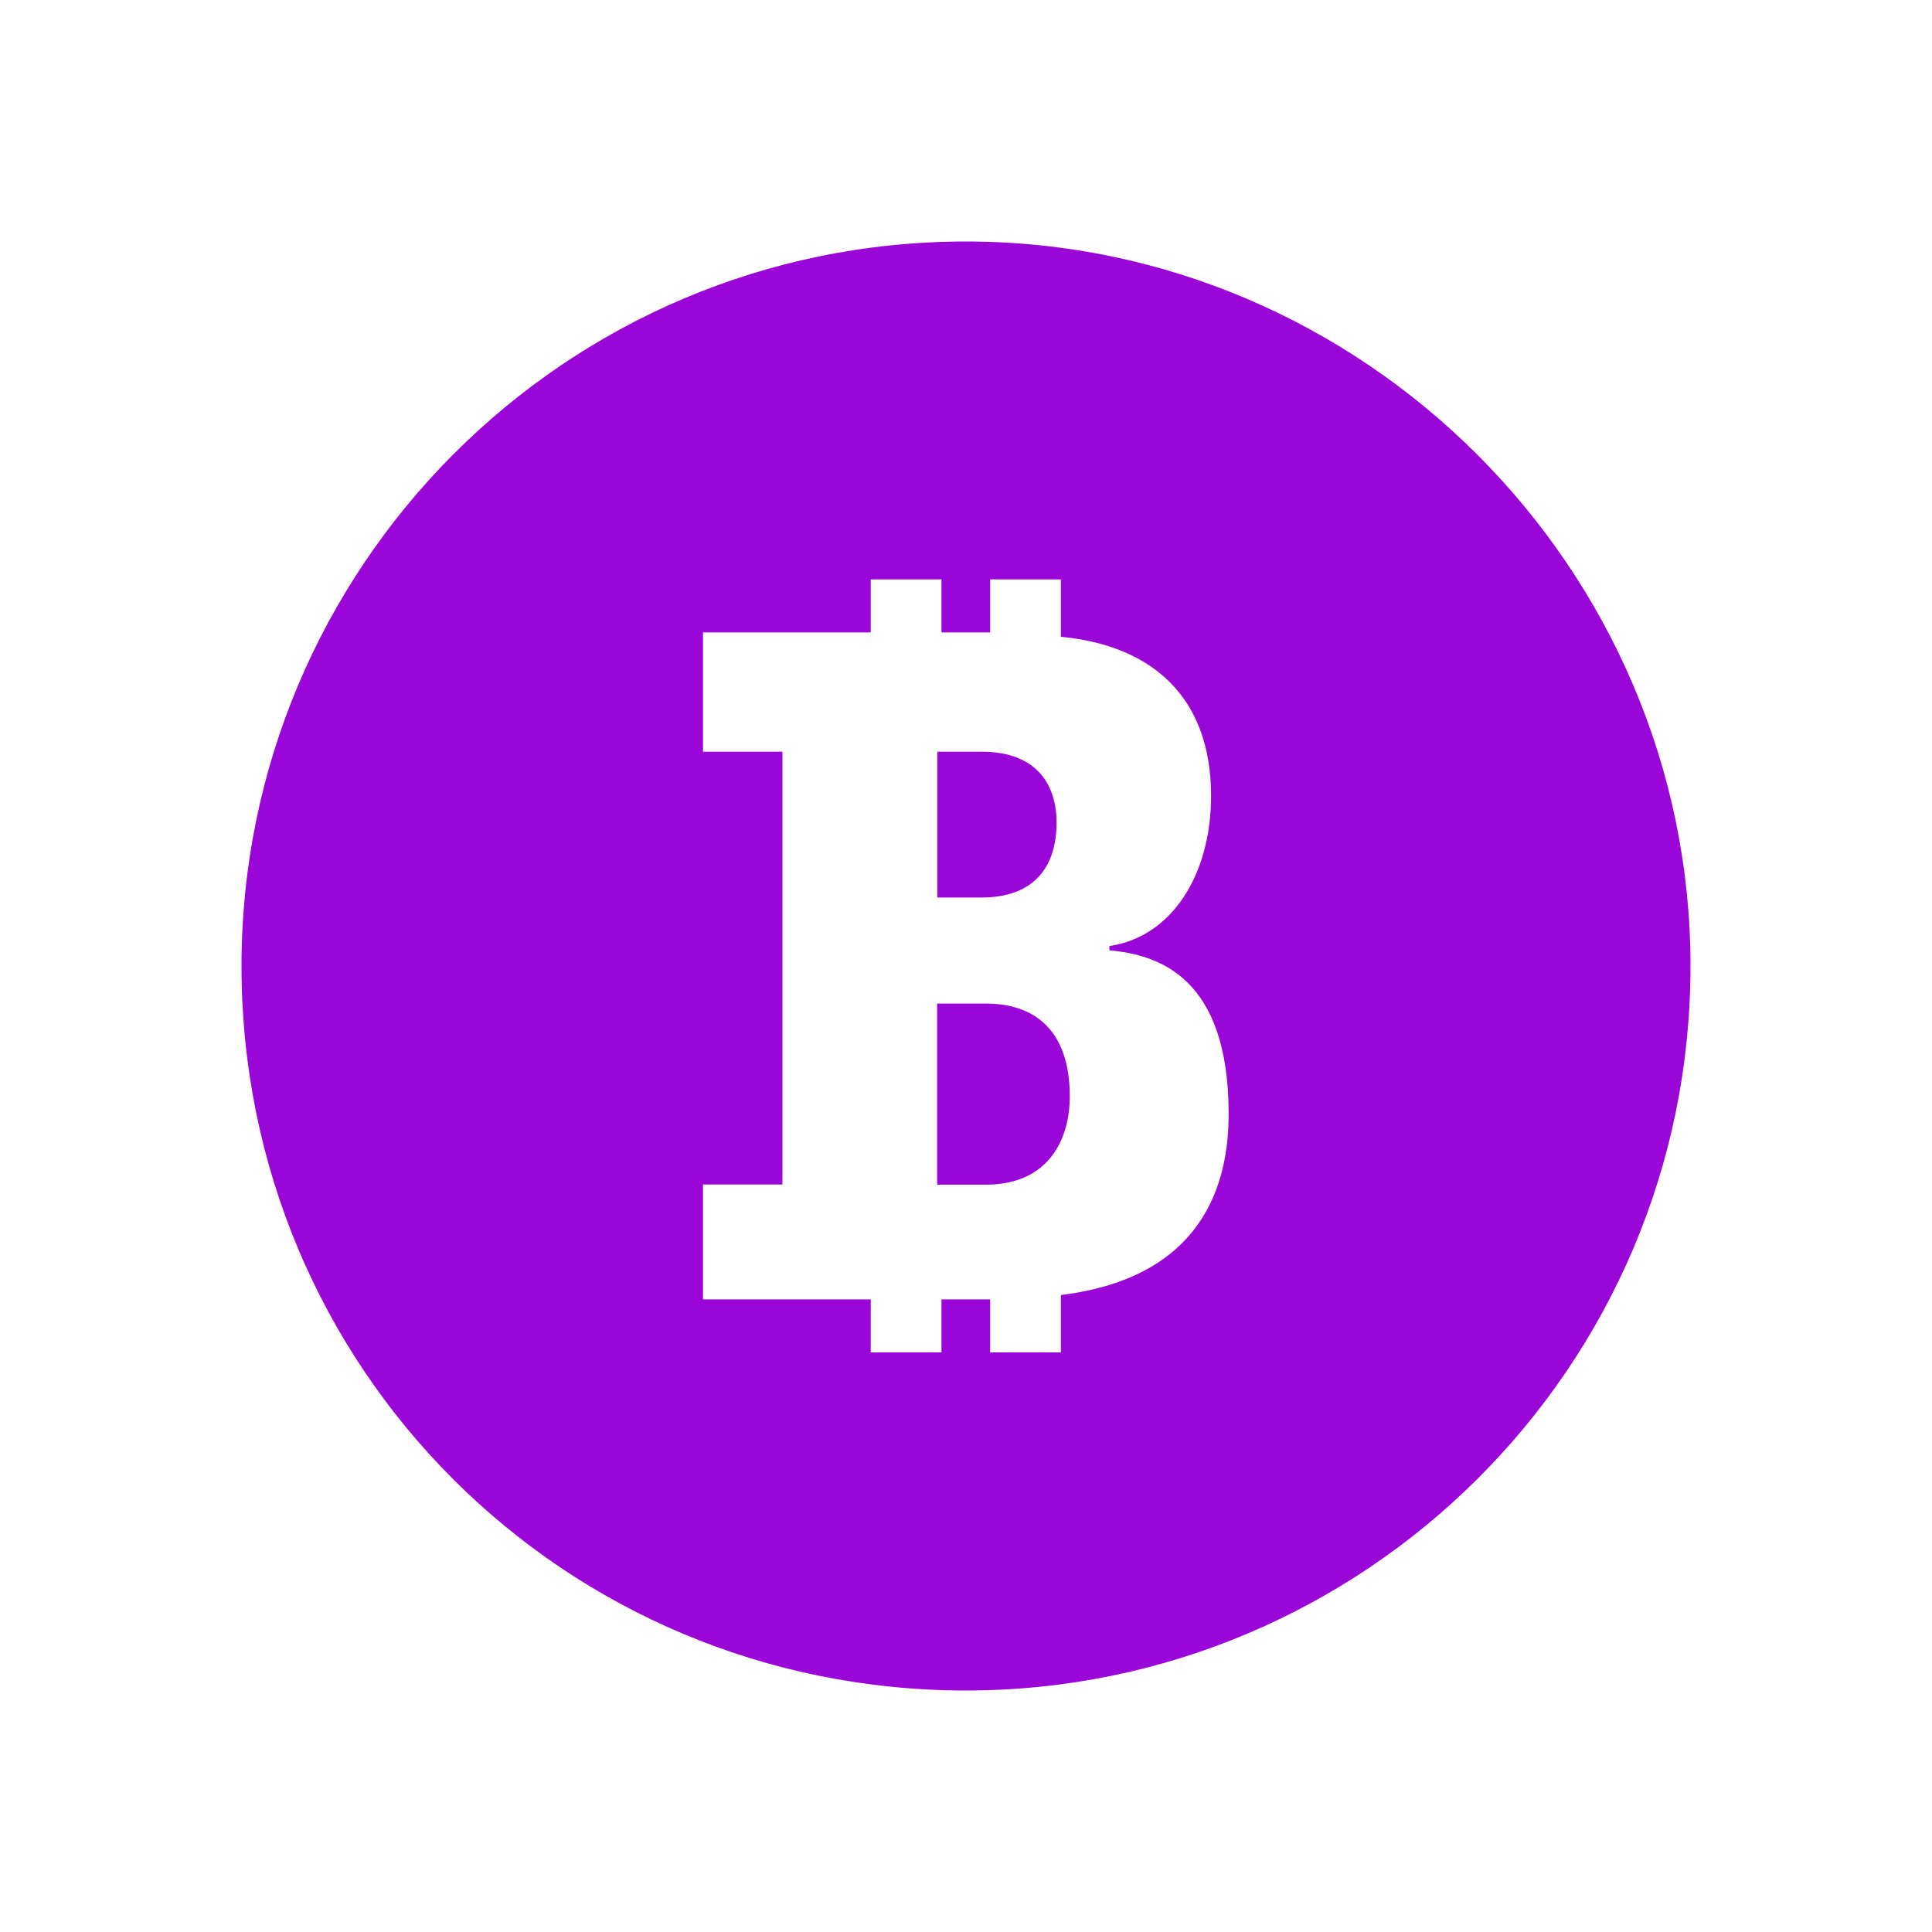 <?xml version="1.0" standalone="no"?><!DOCTYPE svg PUBLIC "-//W3C//DTD SVG 1.1//EN" "http://www.w3.org/Graphics/SVG/1.1/DTD/svg11.dtd"><svg t="1553511126245" class="icon" style="" viewBox="0 0 1024 1024" version="1.1" xmlns="http://www.w3.org/2000/svg" p-id="44088" xmlns:xlink="http://www.w3.org/1999/xlink" width="64" height="64"><defs><style type="text/css">@font-face { font-family: uc-nexus-iconfont; src: url("chrome-extension://pogijhnlcfmcppgimcaccdkmbedjkmhi/res/font_9qmmi8b8jsxxbt9.woff") format("woff"), url("chrome-extension://pogijhnlcfmcppgimcaccdkmbedjkmhi/res/font_9qmmi8b8jsxxbt9.ttf") format("truetype"); }
</style></defs><path d="M560 435.9c0-18.7-9.4-37.5-39.8-37.5h-23.4v77.3h23.4c28.1 0 39.8-16.4 39.8-39.8z" p-id="44089" fill="#9b06d8"></path><path d="M512 128c-213.1 0-384 173.3-384 384 0 213.1 170.9 384 384 384 210.7 0 384-170.9 384-384 0-210.7-173.3-384-384-384z m50.3 558.4v30.4h-37.5v-28.1H499v28.1h-37.5v-28.1h-88.9v-60.9h42.1V398.4h-42.1v-63.2h88.9v-28.1H499v28.1h25.8v-28.1h37.5v30.4c49.2 4.7 79.6 32.8 79.6 84.3 0 42.1-21.1 74.9-53.9 79.6v2.3c25.8 2.3 63.2 14 63.2 86.6 0.1 37.6-13.9 86.8-88.9 96.1z" p-id="44090" fill="#9b06d8"></path><path d="M522.5 531.9h-25.8v96h25.8c32.8 0 44.5-23.4 44.5-46.8 0-35.1-18.7-49.2-44.5-49.2z" p-id="44091" fill="#9b06d8"></path></svg>